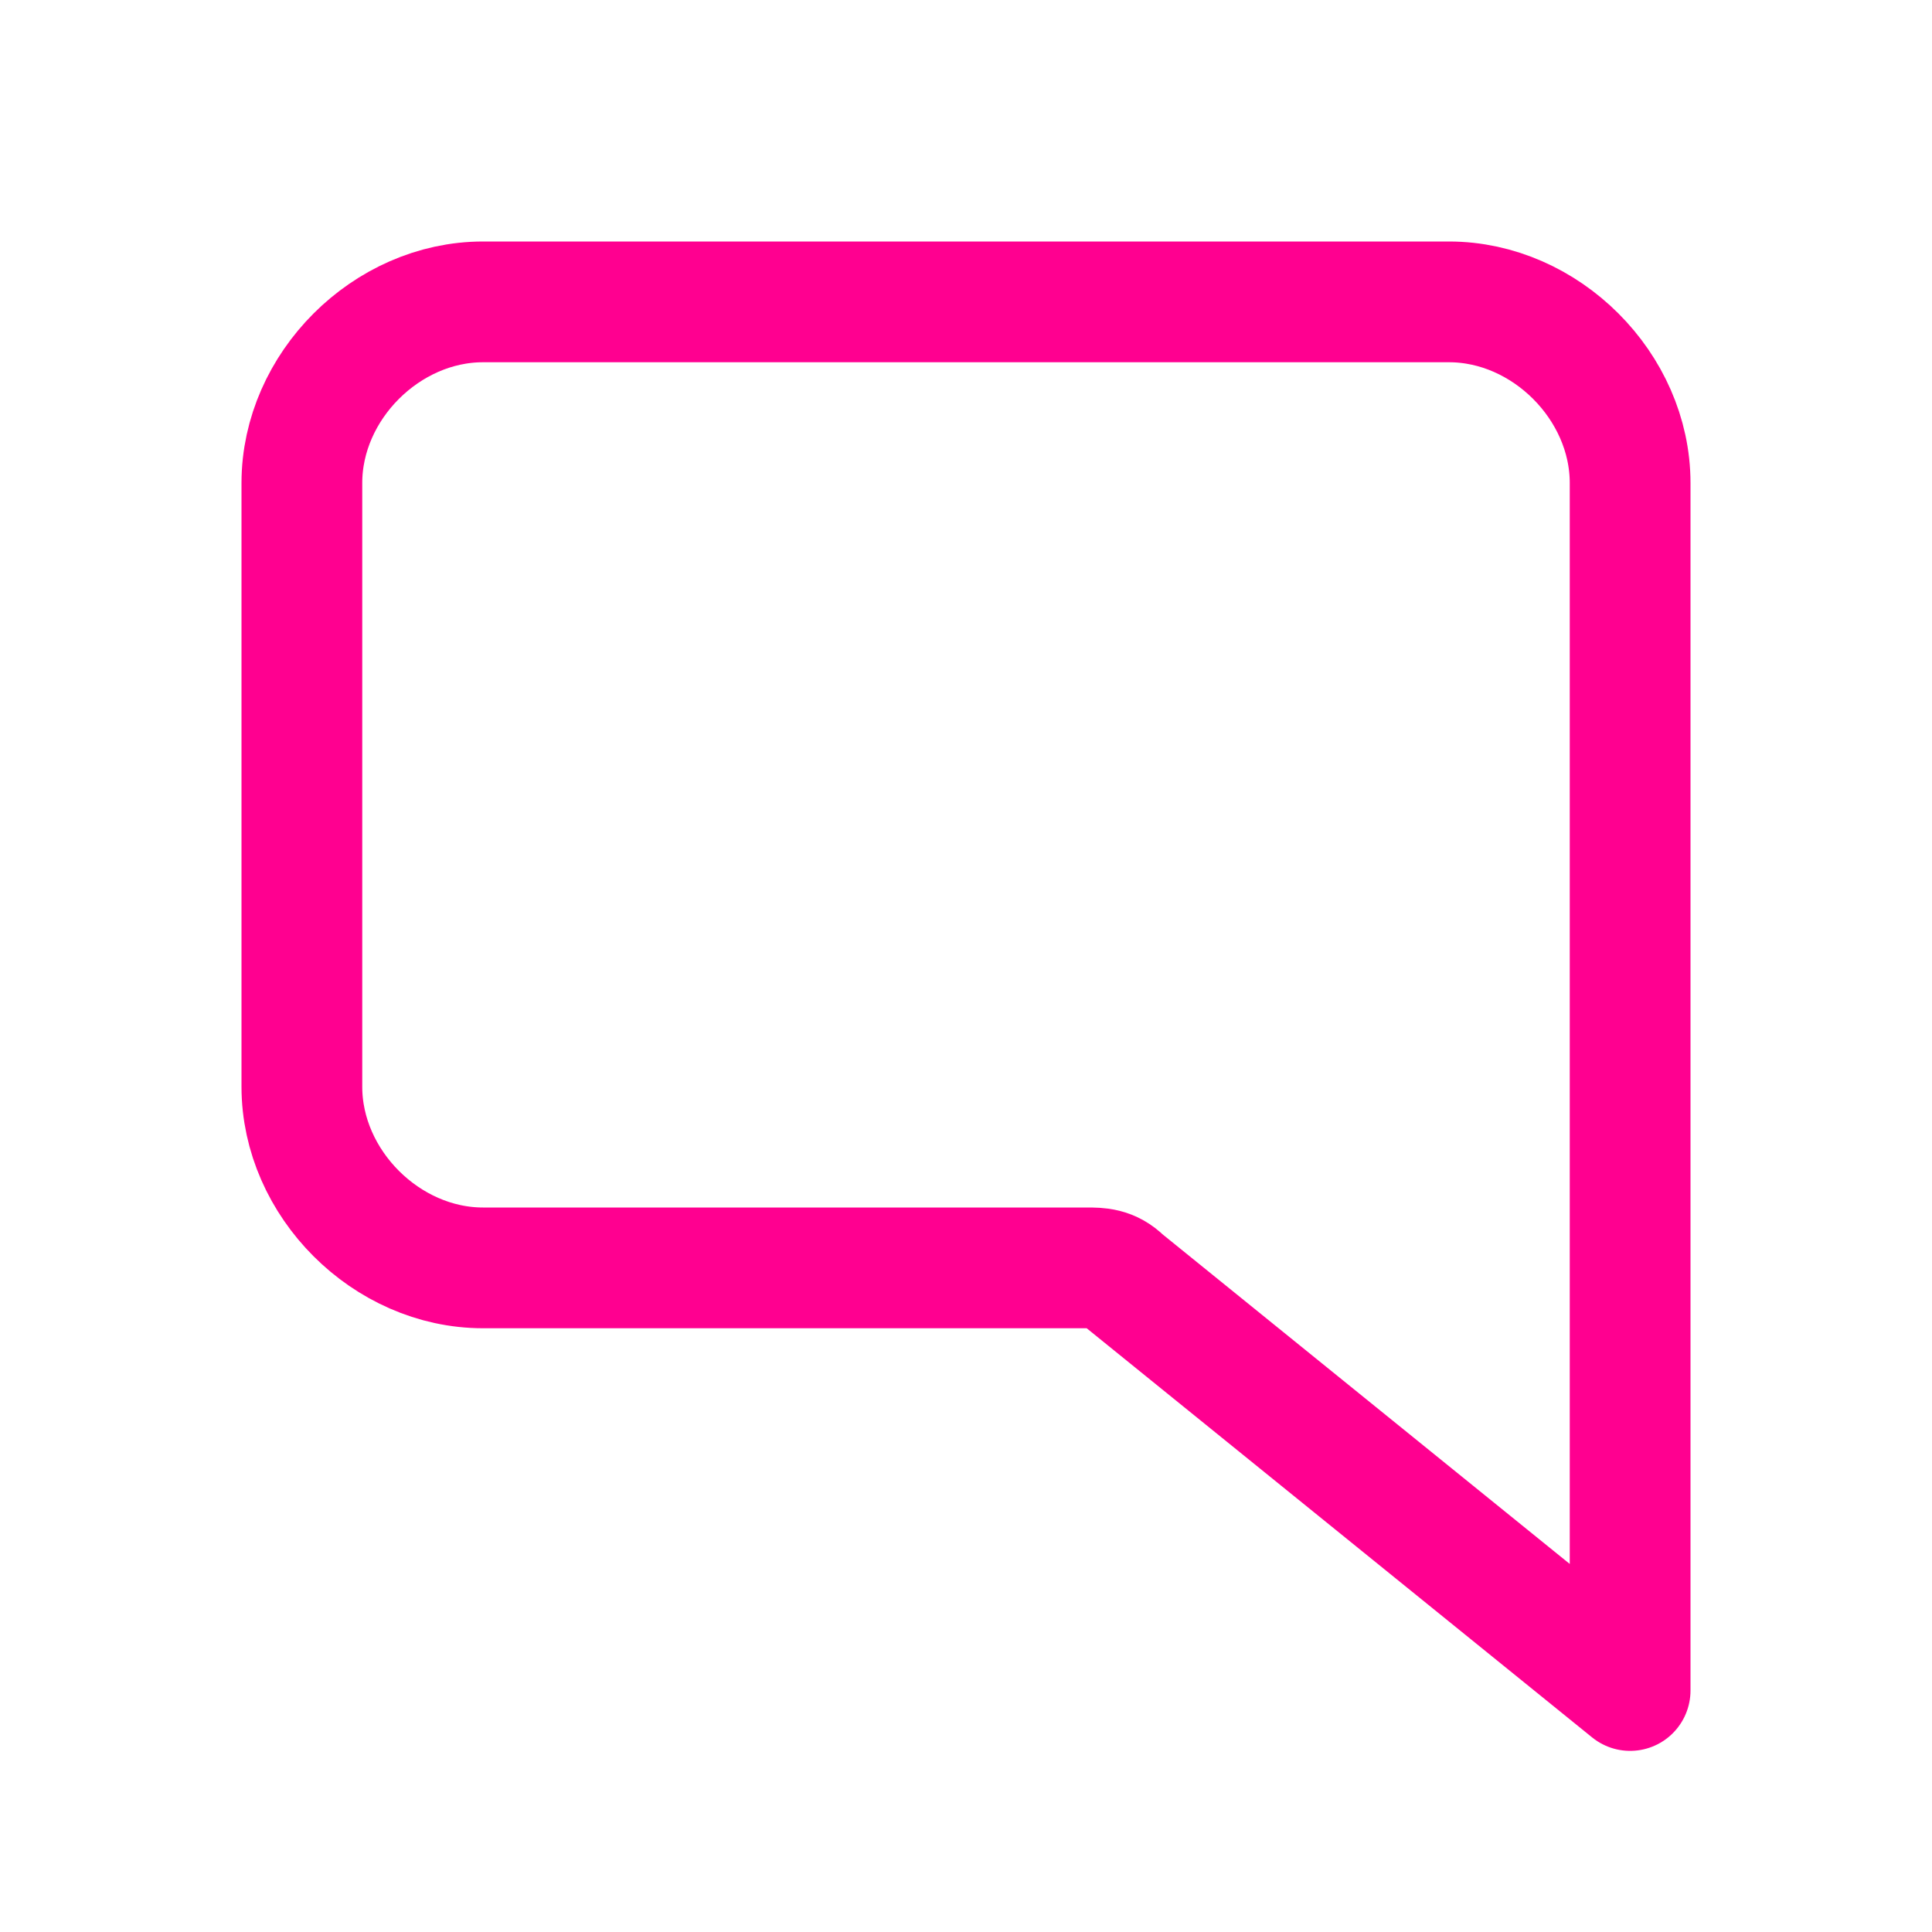 <svg xmlns="http://www.w3.org/2000/svg" viewBox="0 0 16 16">
<path fill="none" stroke="#FF0090" stroke-linejoin="round" d="M9.3,10.6c-0.1-0.1-0.2-0.1-0.3-0.1H4c-0.8,0-1.5-0.7-1.5-1.5V4
	c0-0.8,0.7-1.5,1.5-1.5h8c0.8,0,1.5,0.7,1.5,1.5v10L9.3,10.6z"/>
</svg>
